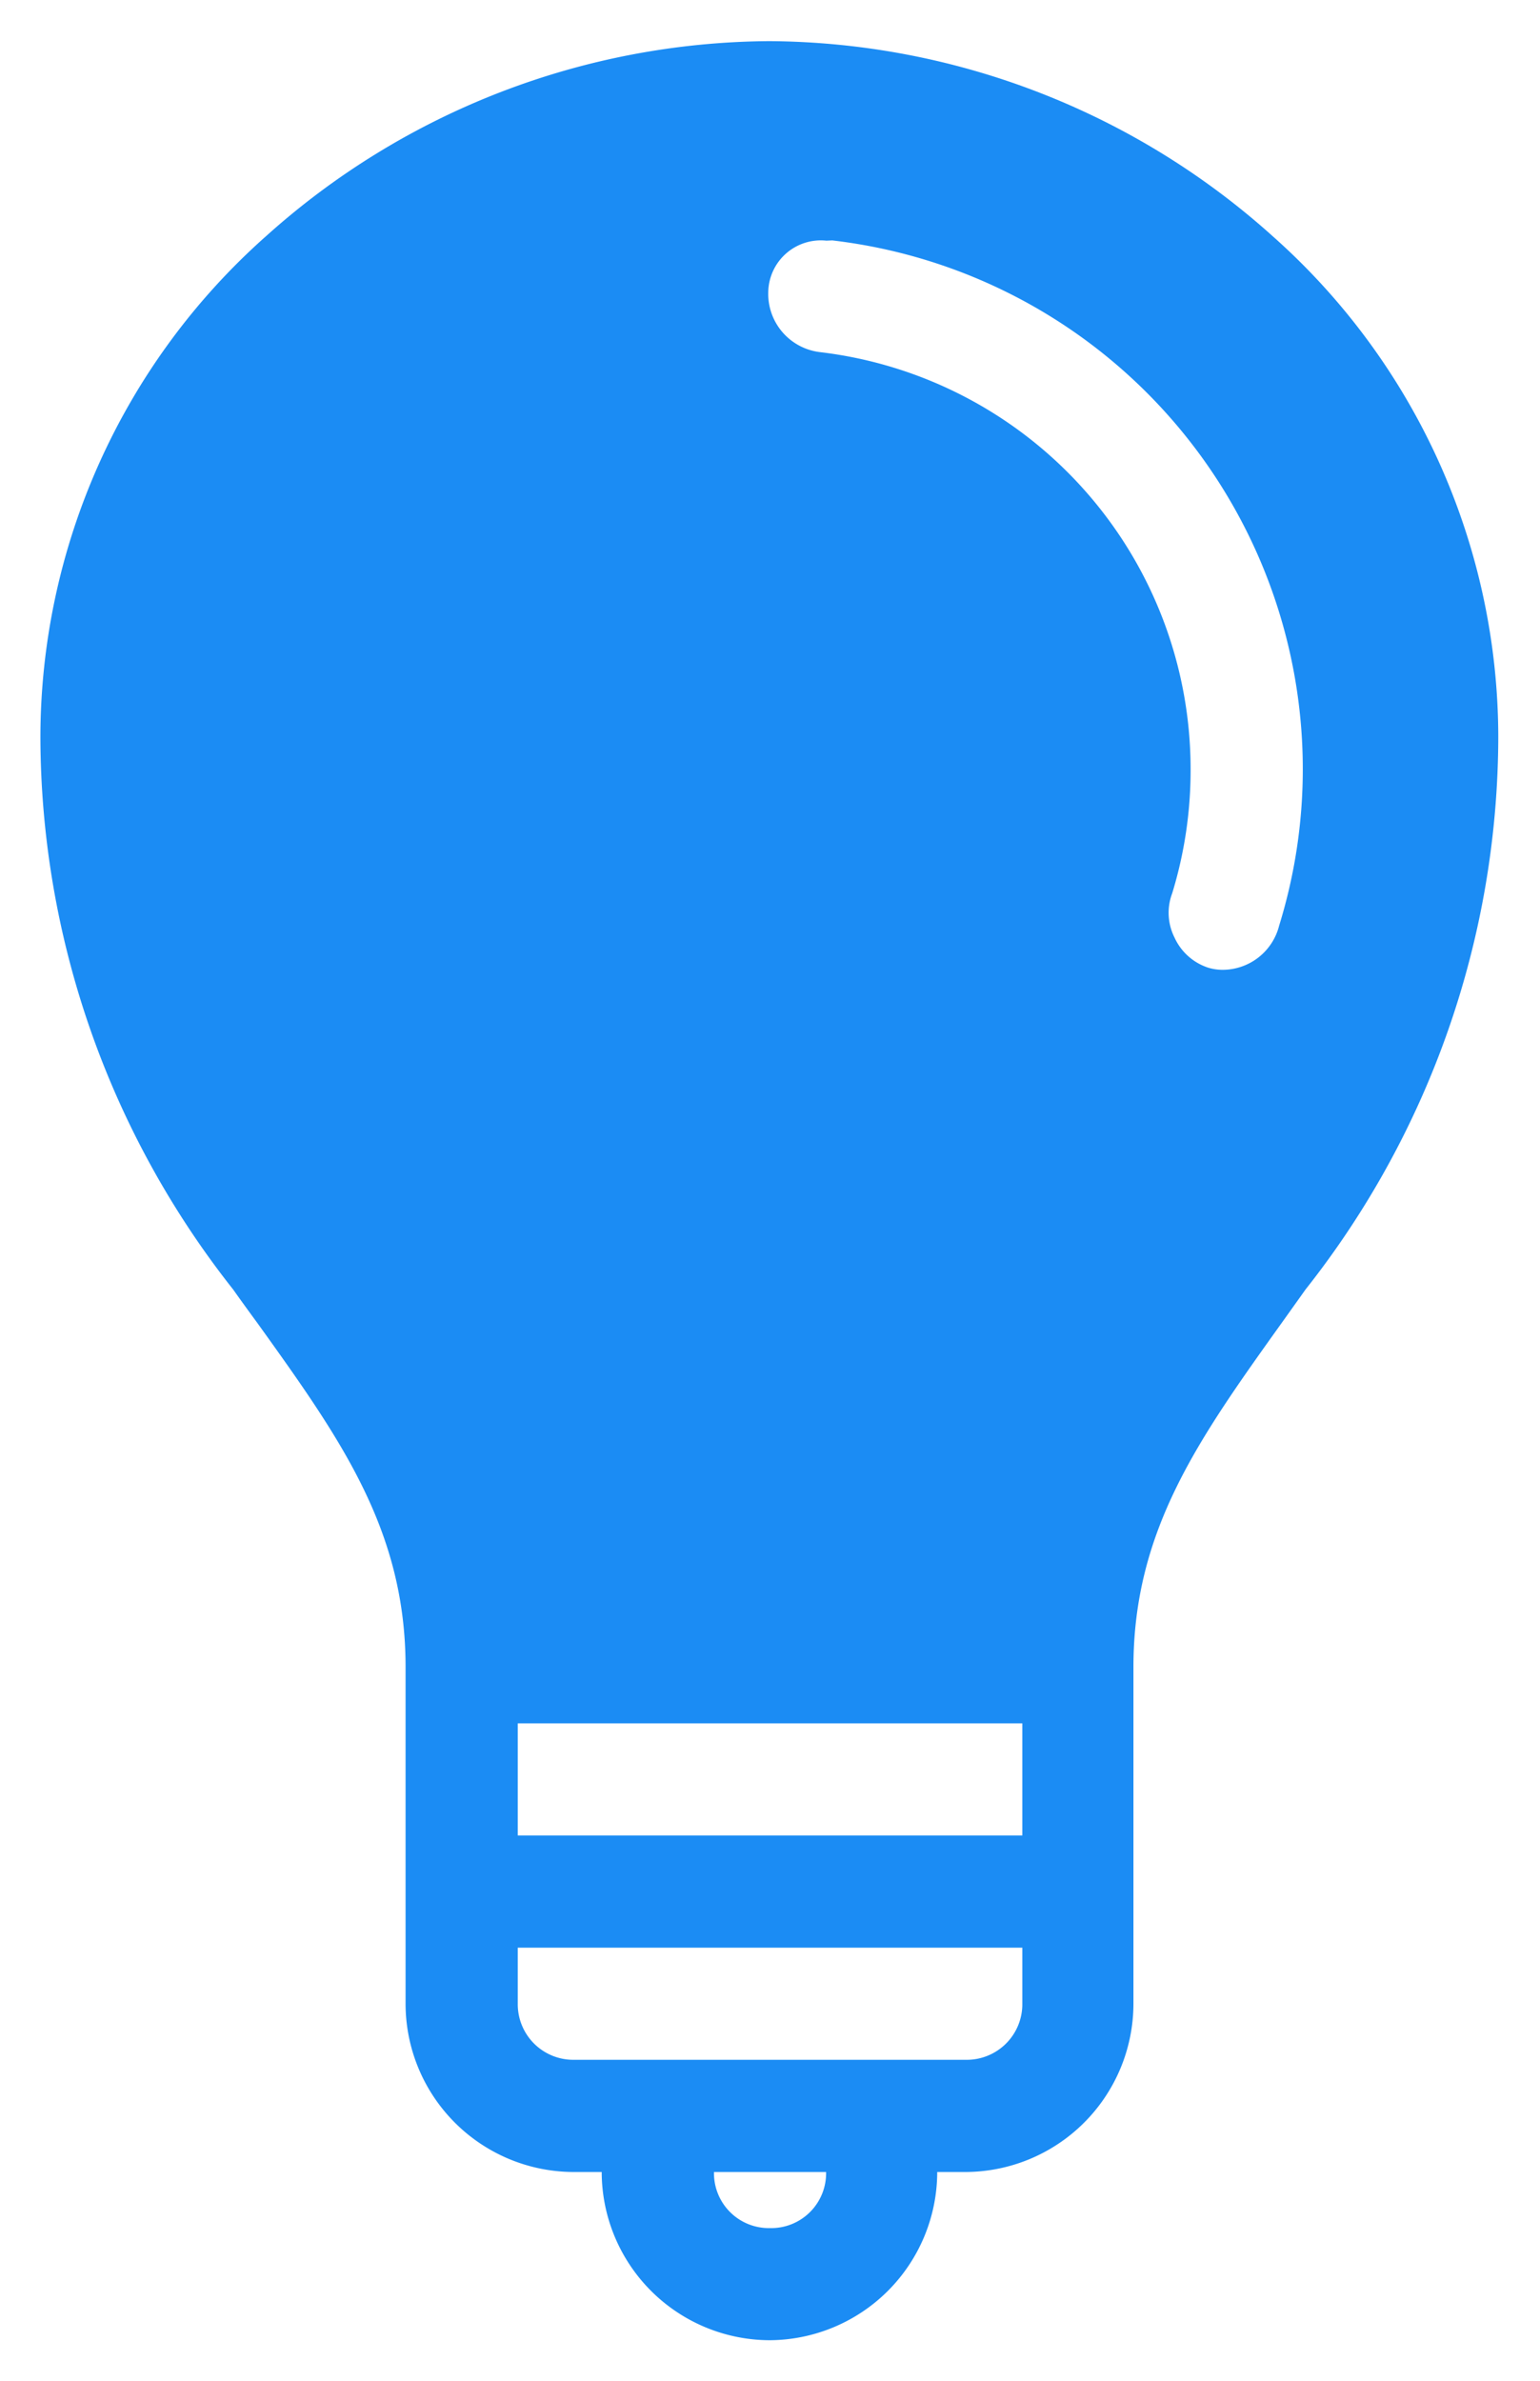 <svg xmlns="http://www.w3.org/2000/svg" width="18.75" height="28.991" viewBox="0 0 18.75 28.991">
  <g id="Group_9173" data-name="Group 9173" transform="translate(-279.125 -267.5)">
    <path id="Subtraction_31" data-name="Subtraction 31" d="M-3070.125-1815.009a2.051,2.051,0,0,1-2.049-2.048h-.341a2.05,2.05,0,0,1-2.047-2.048v-4.1c0-1.669-.793-2.778-1.8-4.182-.1-.136-.2-.274-.3-.415a10.883,10.883,0,0,1-2.346-6.72,8.162,8.162,0,0,1,2.744-6.1,9.244,9.244,0,0,1,6.131-2.377,9.245,9.245,0,0,1,6.131,2.377,8.163,8.163,0,0,1,2.744,6.1,10.882,10.882,0,0,1-2.346,6.72l-.263.369-.033.046c-1,1.4-1.8,2.513-1.8,4.182v4.1a2.051,2.051,0,0,1-2.048,2.048h-.341A2.051,2.051,0,0,1-3070.125-1815.009Zm-.682-2.048a.668.668,0,0,0,.682.683.668.668,0,0,0,.683-.683Zm-2.389-2.731v.682a.676.676,0,0,0,.682.683h4.779a.676.676,0,0,0,.682-.683v-.682Zm0-2.731v1.365h6.143v-1.365Zm3.757-18.051a.64.64,0,0,0-.707.621.714.714,0,0,0,.63.736,5.113,5.113,0,0,1,4.512,5.088,5.115,5.115,0,0,1-.224,1.5.671.671,0,0,0,.028.539.684.684,0,0,0,.41.367.6.6,0,0,0,.177.026.711.711,0,0,0,.687-.538,6.445,6.445,0,0,0,.288-1.9,6.482,6.482,0,0,0-5.728-6.442Z" transform="translate(3358.625 2111)" fill="#1b8cf4" stroke="rgba(0,0,0,0)" stroke-miterlimit="10" stroke-width="1"/>
  </g>
</svg>

